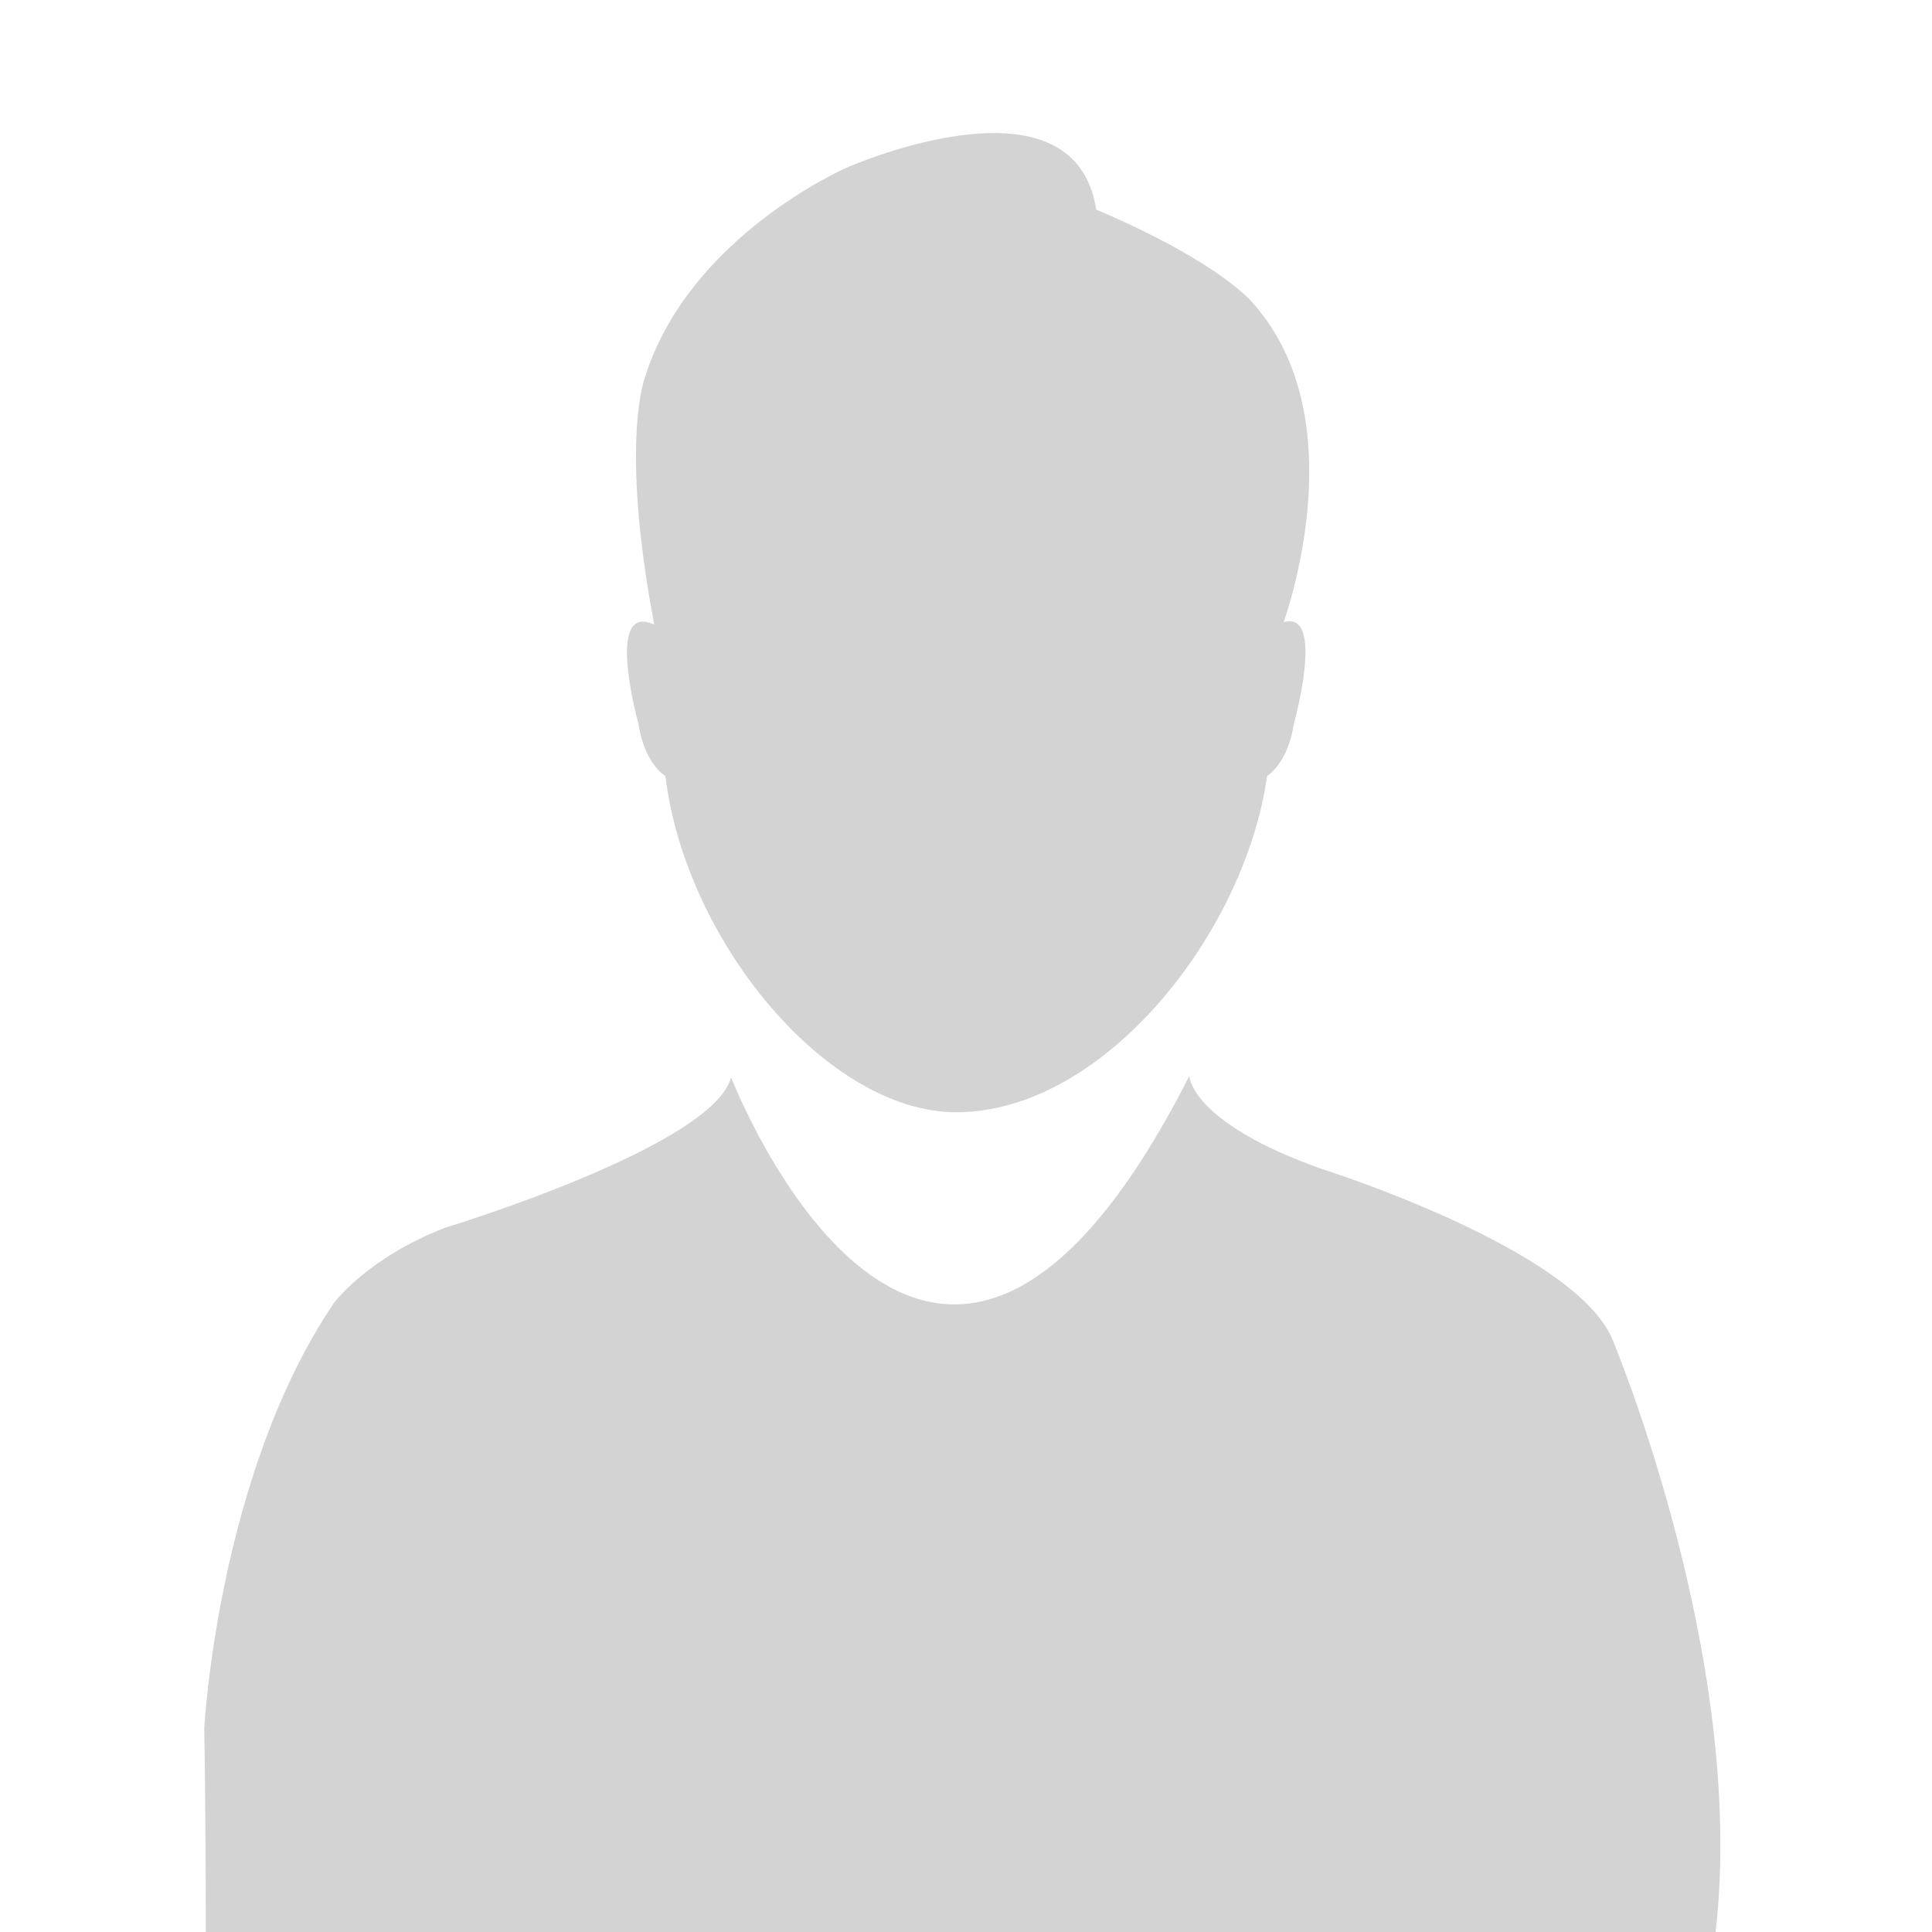<?xml version="1.0" encoding="utf-8"?>
<!-- Generator: Adobe Illustrator 16.0.0, SVG Export Plug-In . SVG Version: 6.00 Build 0)  -->
<!DOCTYPE svg PUBLIC "-//W3C//DTD SVG 1.1//EN" "http://www.w3.org/Graphics/SVG/1.1/DTD/svg11.dtd">
<svg version="1.1" id="Layer_1" xmlns="http://www.w3.org/2000/svg" xmlns:xlink="http://www.w3.org/1999/xlink" x="0px" y="0px"
	 width="180px" height="180px" viewBox="0 0 180 180" enable-background="new 0 0 180 180" xml:space="preserve">
<g>
	<path fill="#D3D3D3" d="M150.16,124.627c-3.793-8.403-26.936-15.691-26.936-15.691c-12.338-4.349-12.418-8.696-12.418-8.696
		c-24.264,47.821-42.693,0.129-42.693,0.129c-1.676,6.457-26.648,14.017-26.648,14.017c-7.275,2.81-10.369,7.029-10.369,7.029
		c-10.805,15.983-12.068,39.588-12.068,39.588c0.148,8.14,0.148,18.998,0.148,18.998c26.355,0,140.662,0,140.662,0
		C162.783,154.479,150.16,124.627,150.16,124.627z"/>
	<path fill="#D3D3D3" d="M78.867,15.627c0,0-14.521,6.299-18.721,19.352c0,0-2.471,5.887,0.807,23.222
		c-4.662-2.212-1.477,9.188-1.477,9.188c0.463,3.033,1.738,4.371,2.523,4.926c1.857,15.377,15.082,31.309,27.094,31.309
		c13.785,0,26.912-16.741,28.955-31.309c0.771-0.561,2.035-1.896,2.511-4.919c0,0,2.95-10.549-0.956-9.43
		c1.355-4.048,5.875-19.889-2.877-29.736c0,0-2.98-3.766-14.596-8.706C100.081,6.214,78.867,15.627,78.867,15.627z M61.719,66.133
		c0,0.016,0,0.016,0,0.016S61.719,66.149,61.719,66.133z"/>
</g>
</svg>
